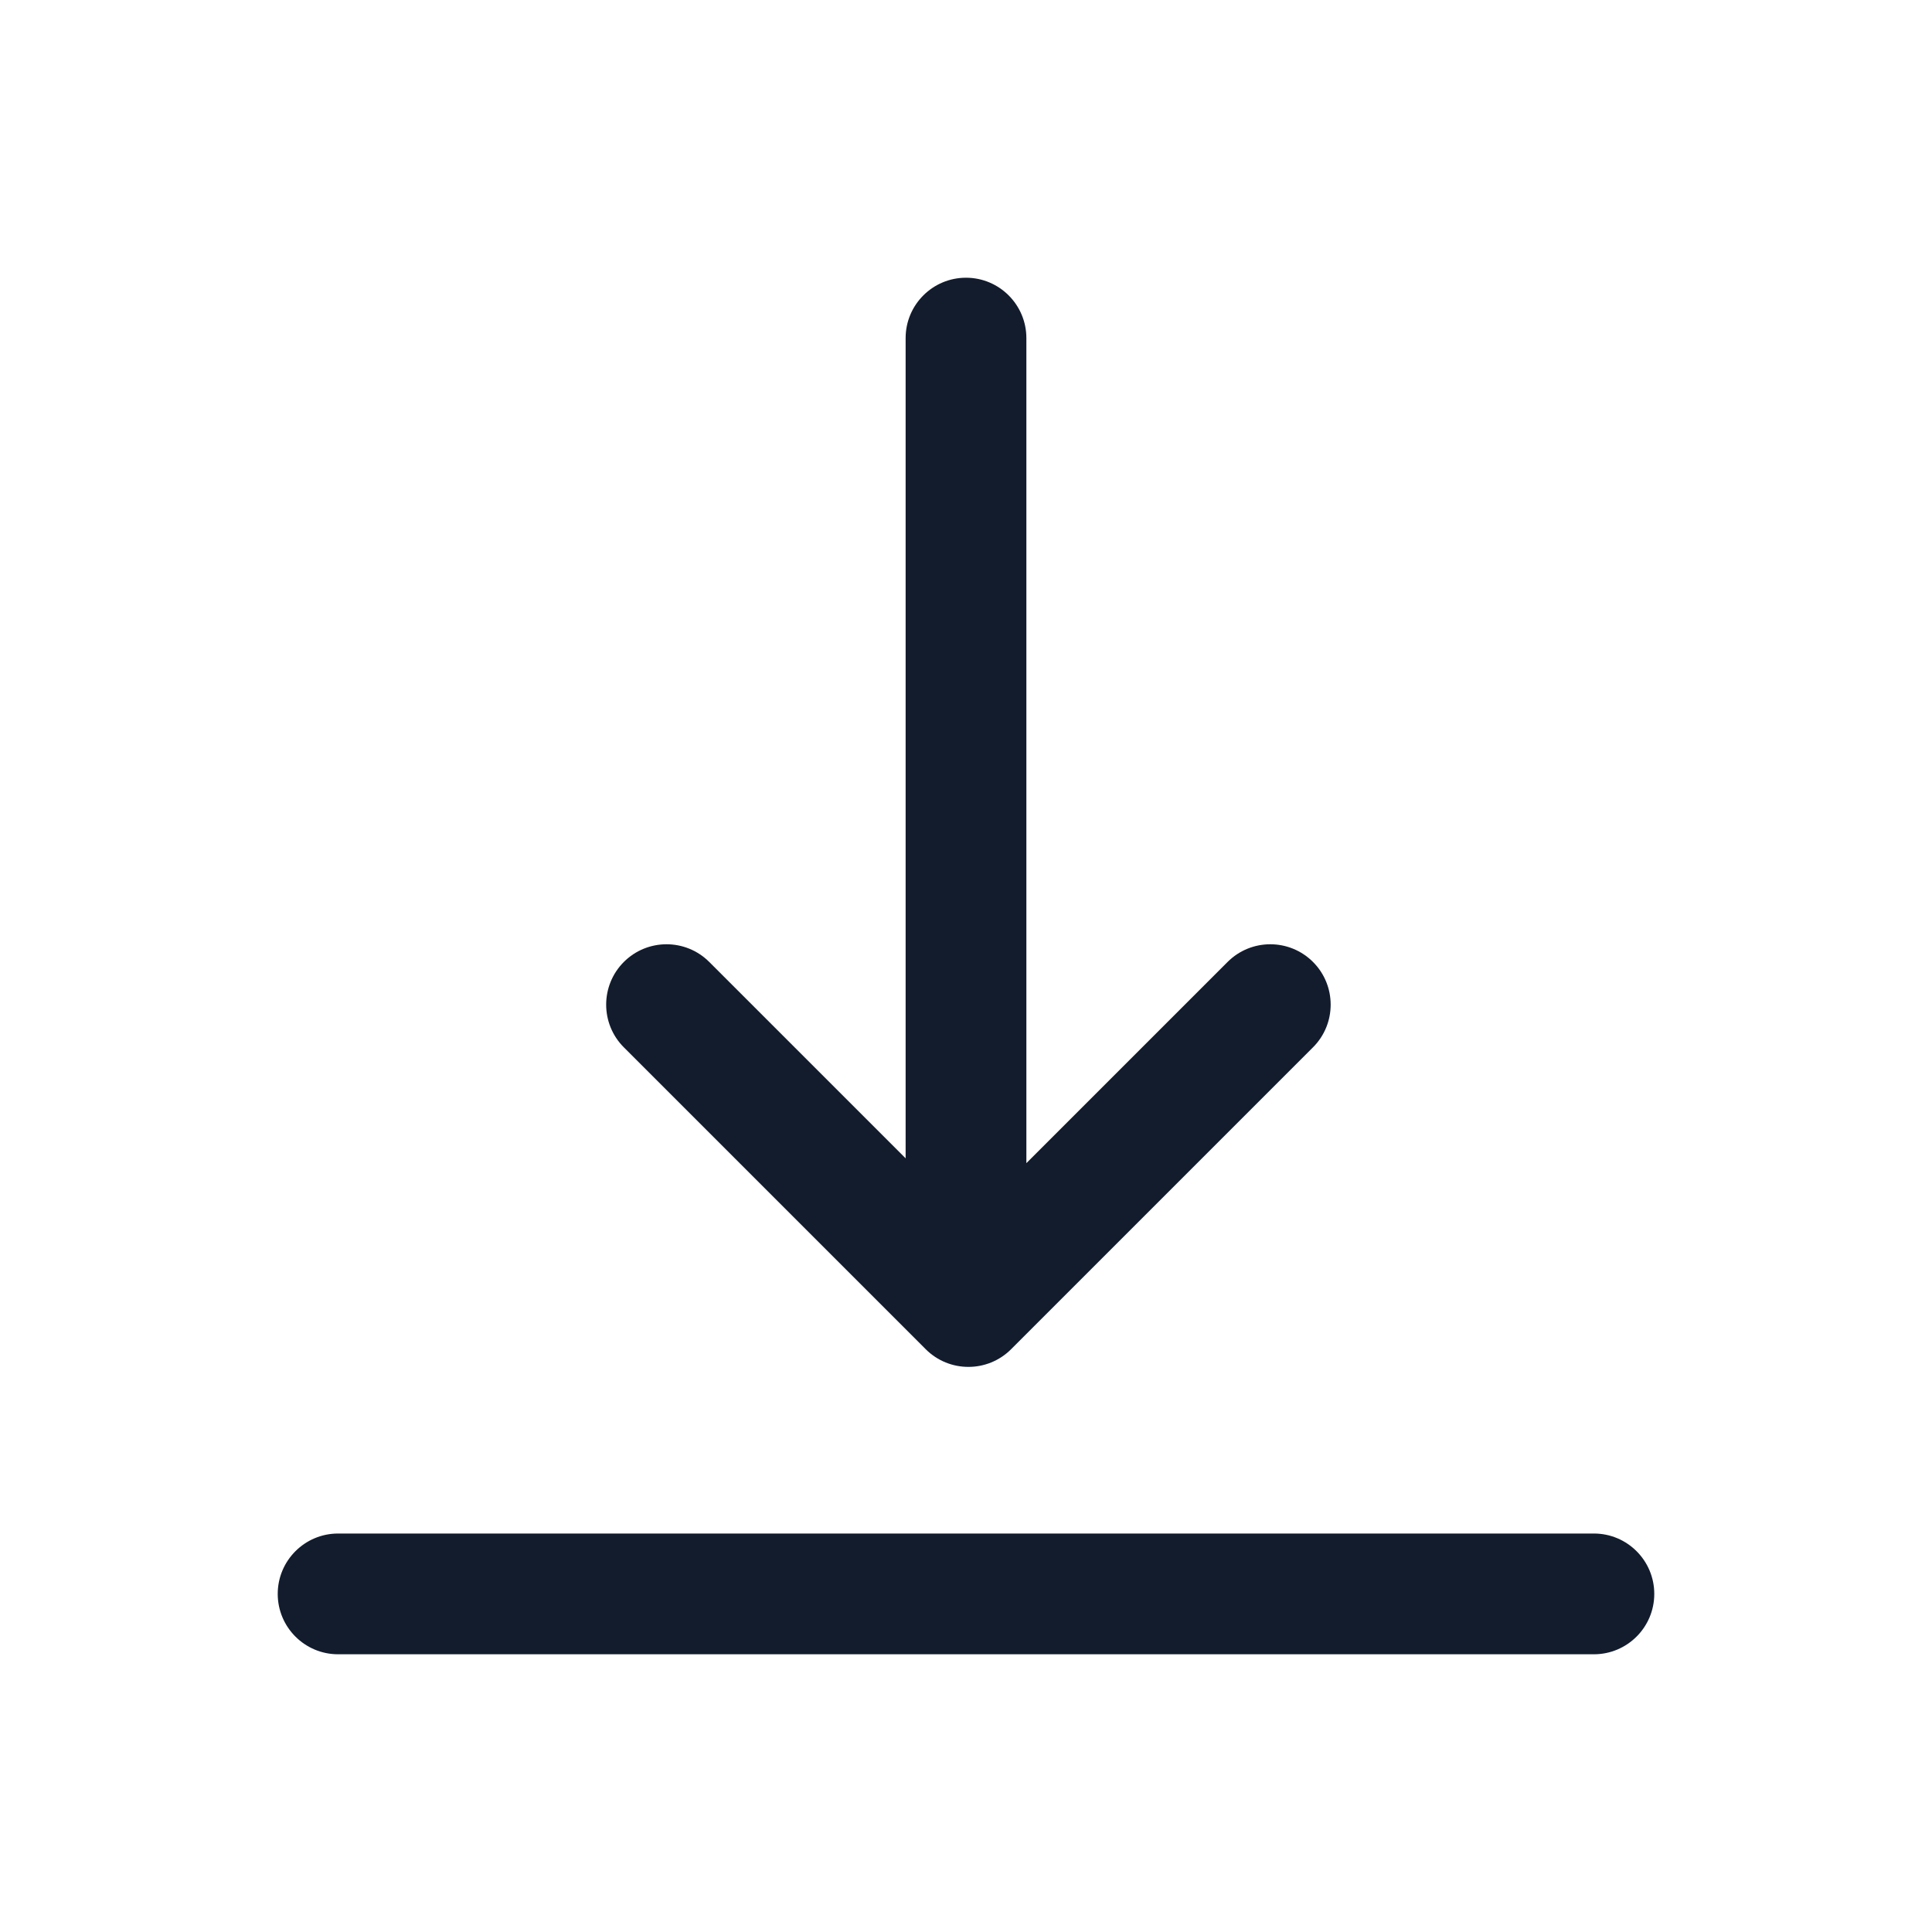 <svg width="20" height="20" viewBox="0 0 20 20" fill="none" xmlns="http://www.w3.org/2000/svg">
<g id="Icon prefix &#226;&#134;&#147;">
<g id="Icon &#226;&#134;&#147;">
<path d="M10.625 3.5C10.625 3.155 10.345 2.875 10 2.875C9.655 2.875 9.375 3.155 9.375 3.5V11.991L7.342 9.958C7.098 9.714 6.702 9.714 6.458 9.958C6.214 10.202 6.214 10.598 6.458 10.842L9.583 13.967C9.827 14.211 10.223 14.211 10.467 13.967L13.592 10.842C13.836 10.598 13.836 10.202 13.592 9.958C13.348 9.714 12.952 9.714 12.708 9.958L10.625 12.041V3.5Z" fill="#121C2D"/>
<path d="M2.875 16.5C2.875 16.155 3.155 15.875 3.5 15.875H16.5C16.845 15.875 17.125 16.155 17.125 16.5C17.125 16.845 16.845 17.125 16.5 17.125H3.5C3.155 17.125 2.875 16.845 2.875 16.5Z" fill="#121C2D"/>
</g>
</g>
</svg>
